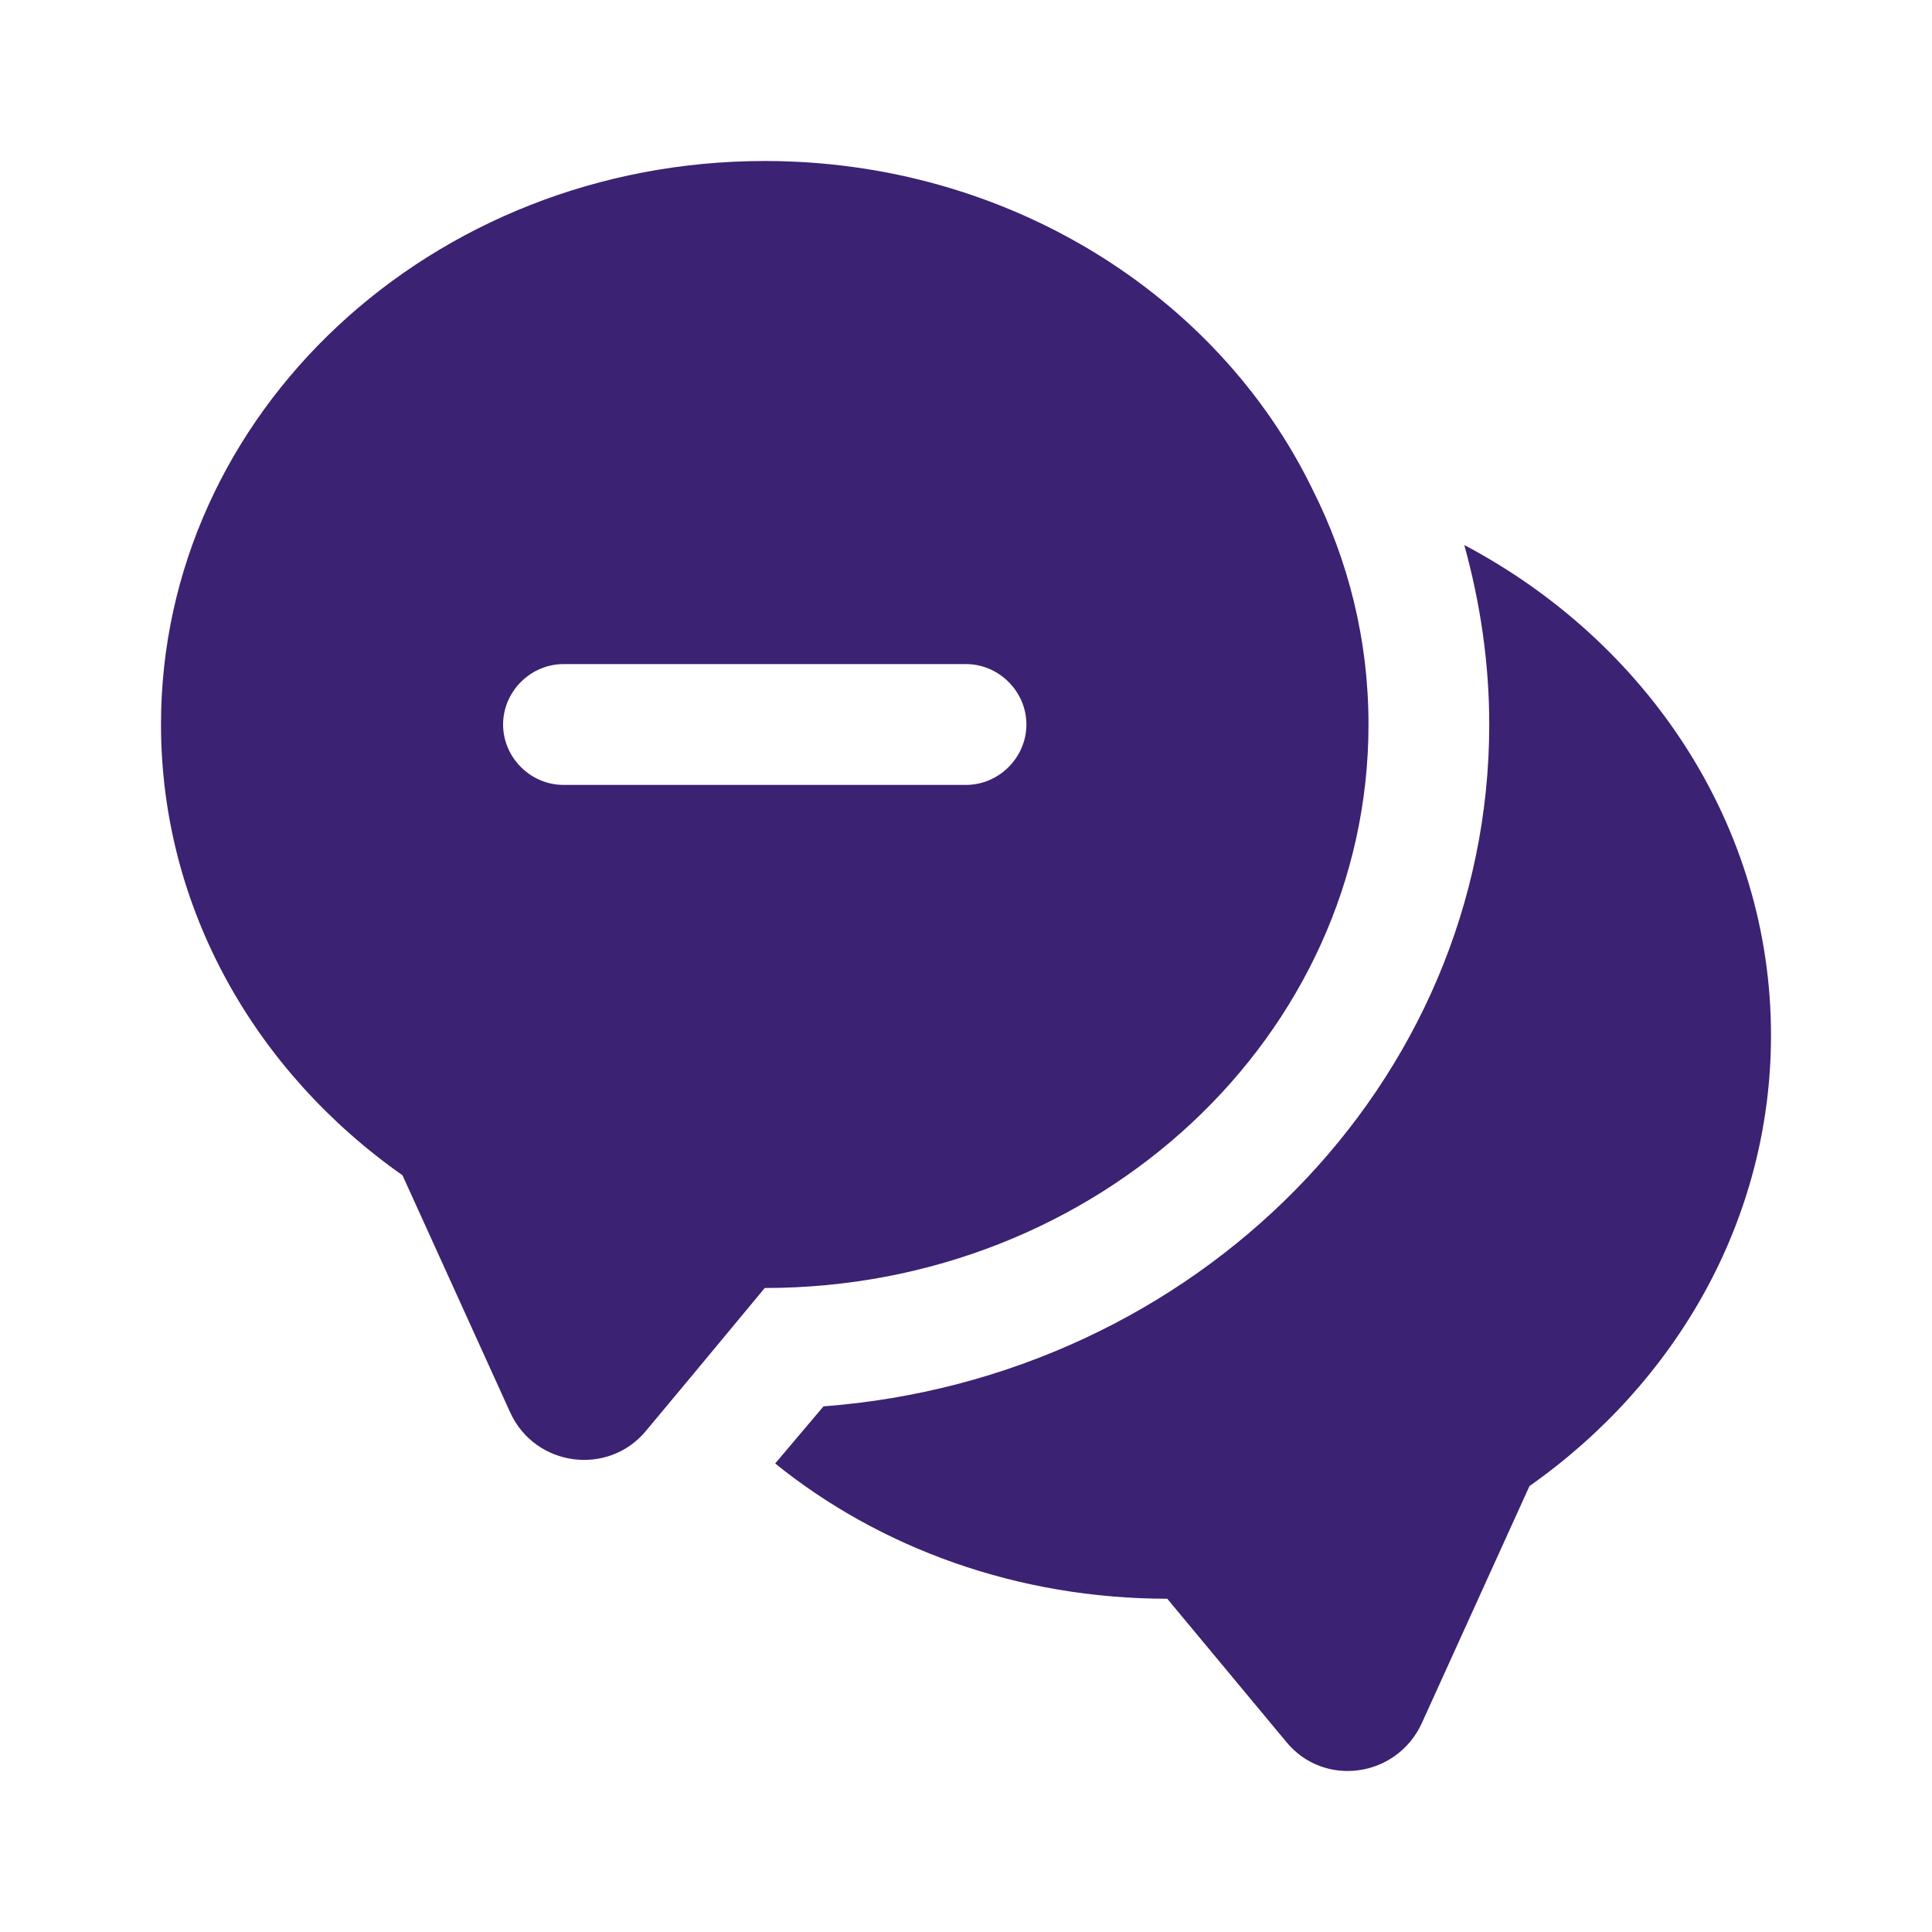 <svg width="30" height="30" viewBox="0 0 30 30" fill="none" xmlns="http://www.w3.org/2000/svg">
<path d="M27.5 16.075C27.5 18.938 26.025 21.475 23.75 23.075L22.075 26.763C21.687 27.6 20.562 27.763 19.975 27.05L18.125 24.825C15.8 24.825 13.662 24.038 12.037 22.725L12.787 21.838C18.562 21.4 23.125 16.825 23.125 11.25C23.125 10.3 22.987 9.363 22.737 8.463C25.575 9.963 27.5 12.813 27.5 16.075Z" fill="#3B2273"/>
<path d="M20.375 7.588C18.913 4.588 15.65 2.5 11.875 2.5C6.7 2.5 2.5 6.412 2.5 11.25C2.5 14.113 3.975 16.65 6.25 18.25L7.925 21.938C8.312 22.775 9.438 22.925 10.025 22.225L10.713 21.4L11.875 20C17.05 20 21.25 16.087 21.25 11.25C21.25 9.938 20.938 8.7 20.375 7.588ZM15 12.188H8.75C8.238 12.188 7.812 11.762 7.812 11.25C7.812 10.738 8.238 10.312 8.75 10.312H15C15.512 10.312 15.938 10.738 15.938 11.25C15.938 11.762 15.512 12.188 15 12.188Z" fill="#3B2273"/>
</svg>
